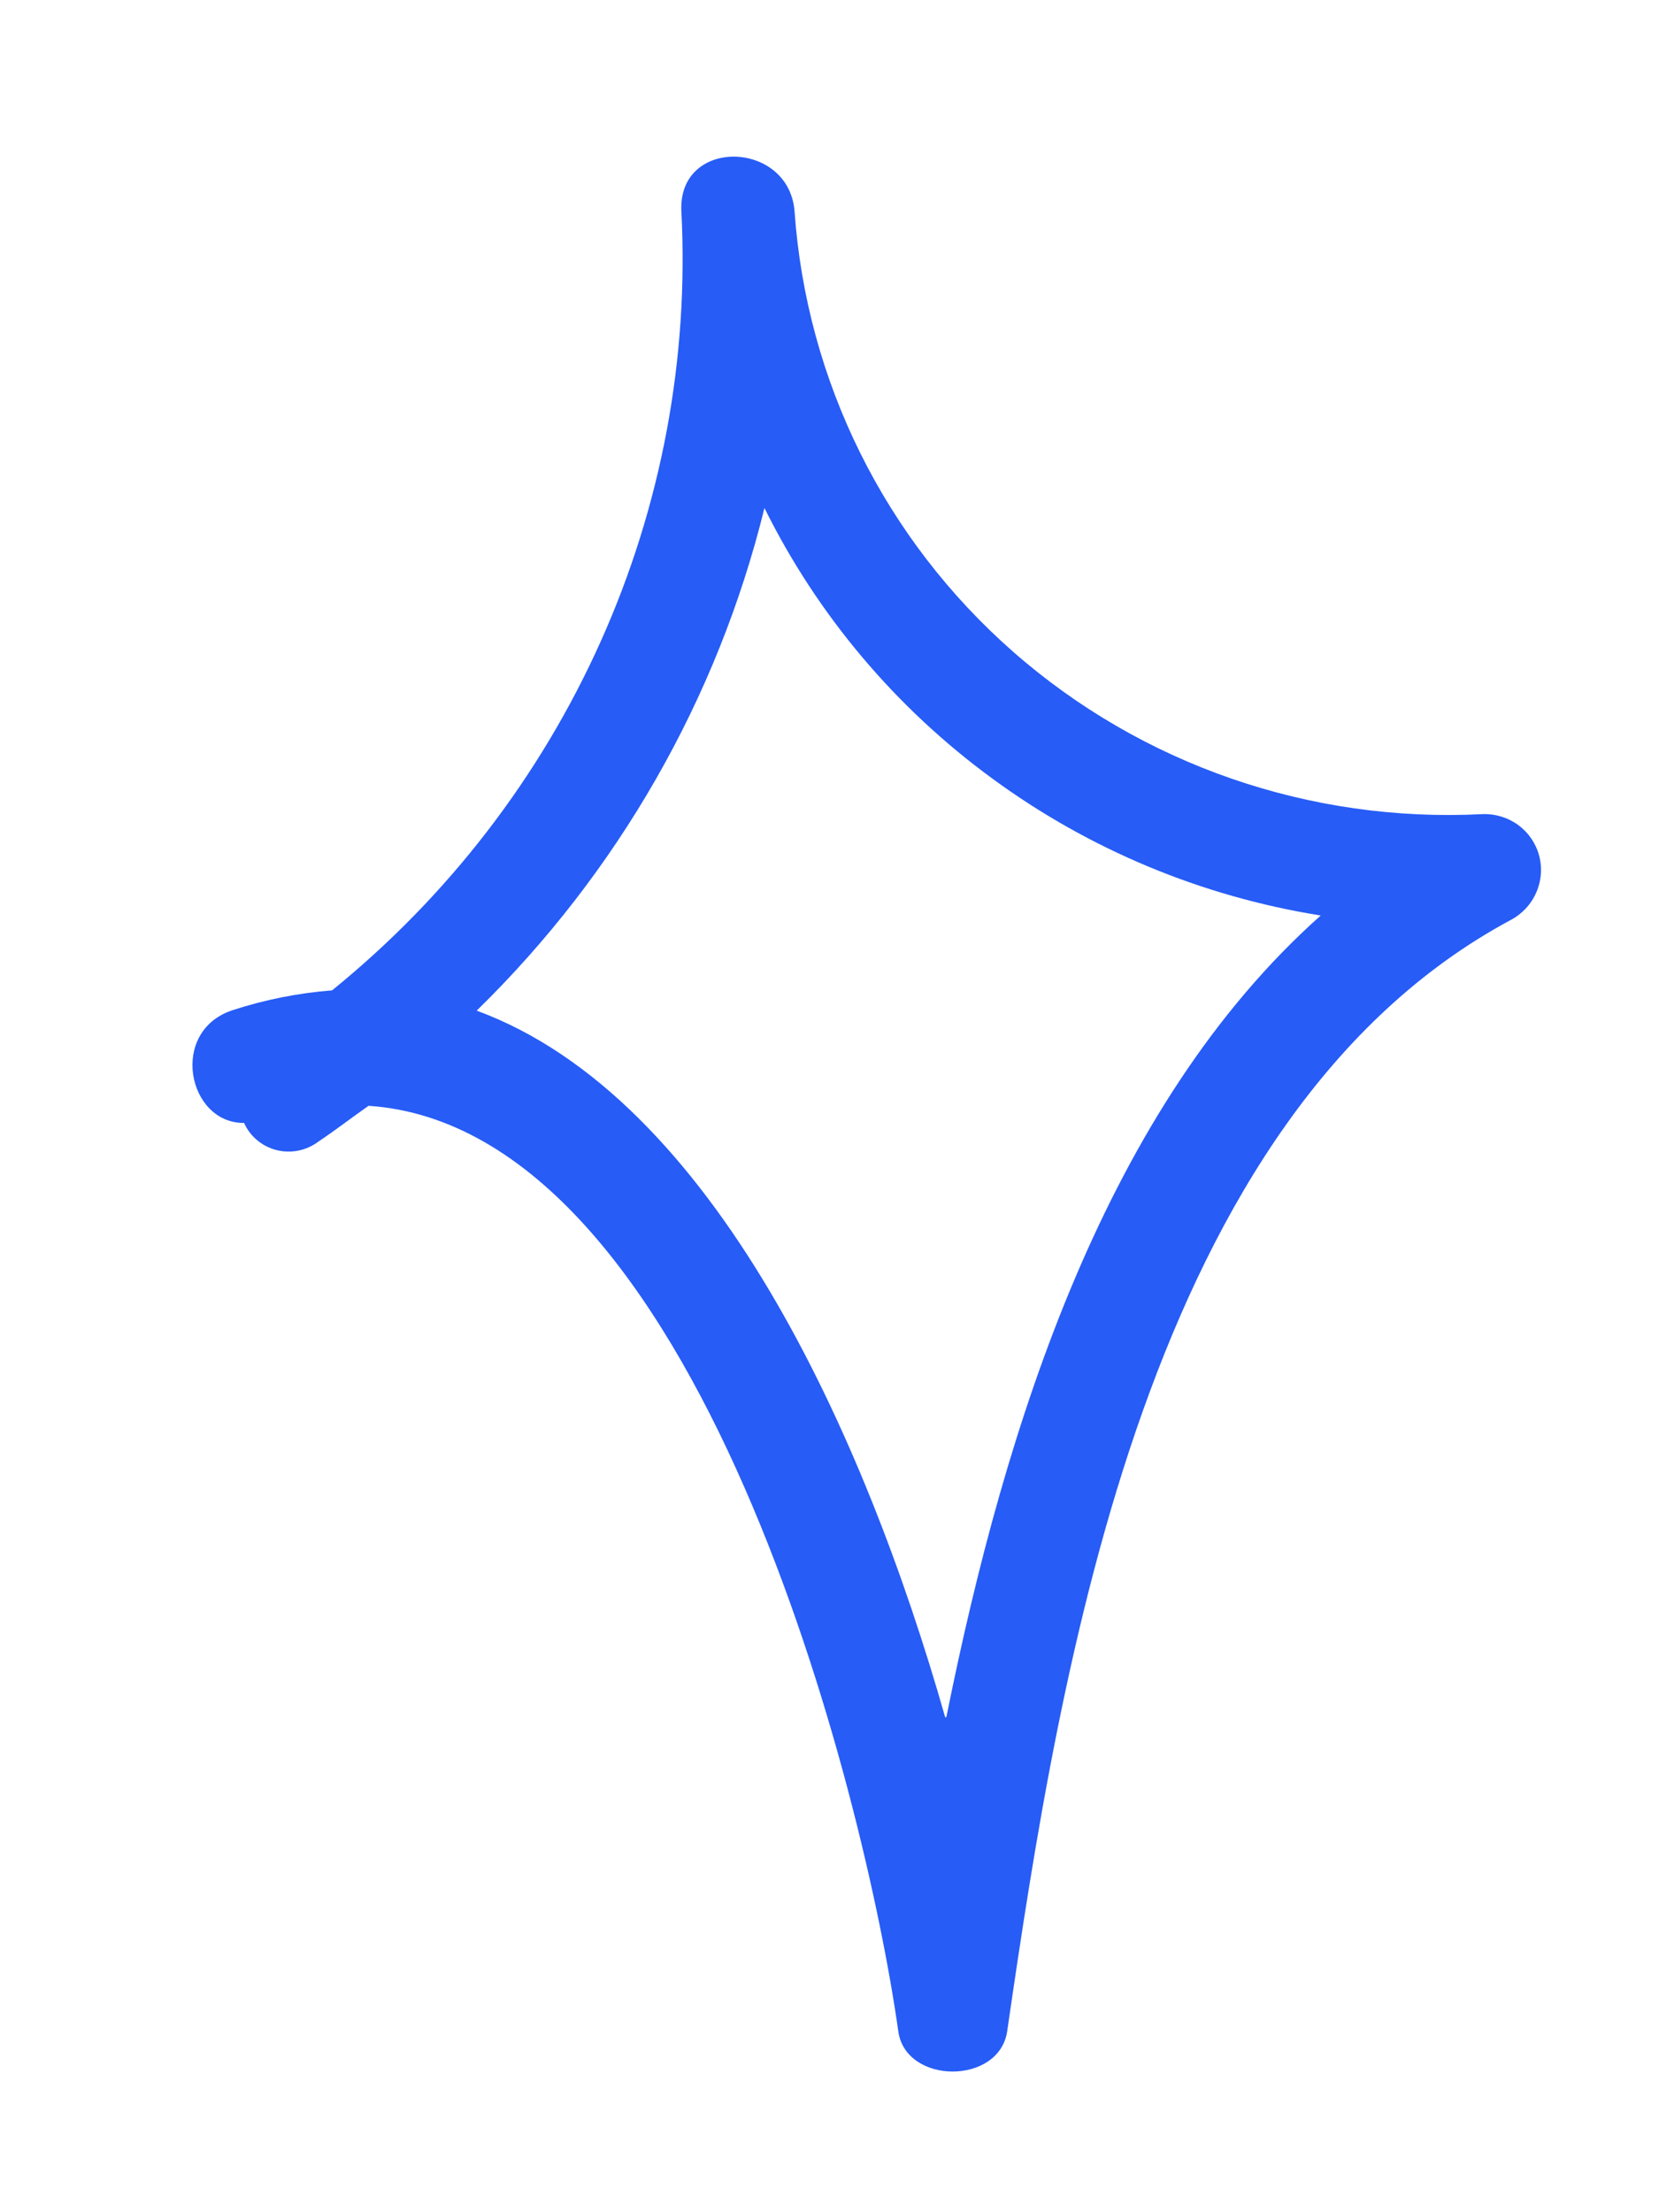 <svg width="33" height="44" viewBox="0 0 33 44" fill="none" xmlns="http://www.w3.org/2000/svg">
<path d="M29.482 16.193C26.059 16.367 22.712 15.209 20.155 12.965C17.601 10.725 16.04 7.576 15.804 4.192C15.682 2.785 13.492 2.73 13.553 4.191C13.707 7.127 13.158 10.063 11.949 12.758C10.741 15.453 8.909 17.831 6.605 19.698C5.929 19.751 5.262 19.884 4.618 20.095C3.358 20.516 3.731 22.343 4.855 22.335C4.914 22.467 5.003 22.585 5.115 22.678C5.227 22.772 5.359 22.839 5.501 22.875C5.643 22.91 5.791 22.914 5.935 22.885C6.079 22.856 6.215 22.795 6.332 22.707C6.676 22.477 6.985 22.237 7.331 21.994C13.879 22.434 17.194 35.623 17.869 40.405C18.019 41.466 19.88 41.472 20.035 40.397C21.096 33.09 22.829 22.184 30.045 18.301C30.272 18.183 30.453 17.991 30.556 17.757C30.66 17.524 30.681 17.263 30.616 17.018C30.55 16.773 30.402 16.557 30.196 16.407C29.99 16.258 29.739 16.182 29.482 16.193ZM18.8 34.152C17.201 28.537 14.186 21.832 9.482 20.101C12.29 17.358 14.274 13.895 15.206 10.104C16.261 12.234 17.816 14.079 19.74 15.486C21.664 16.897 23.903 17.831 26.271 18.209C22.009 22.004 20.001 28.296 18.825 34.151L18.801 34.158L18.8 34.152Z" fill="#275CF6"/>
</svg>
